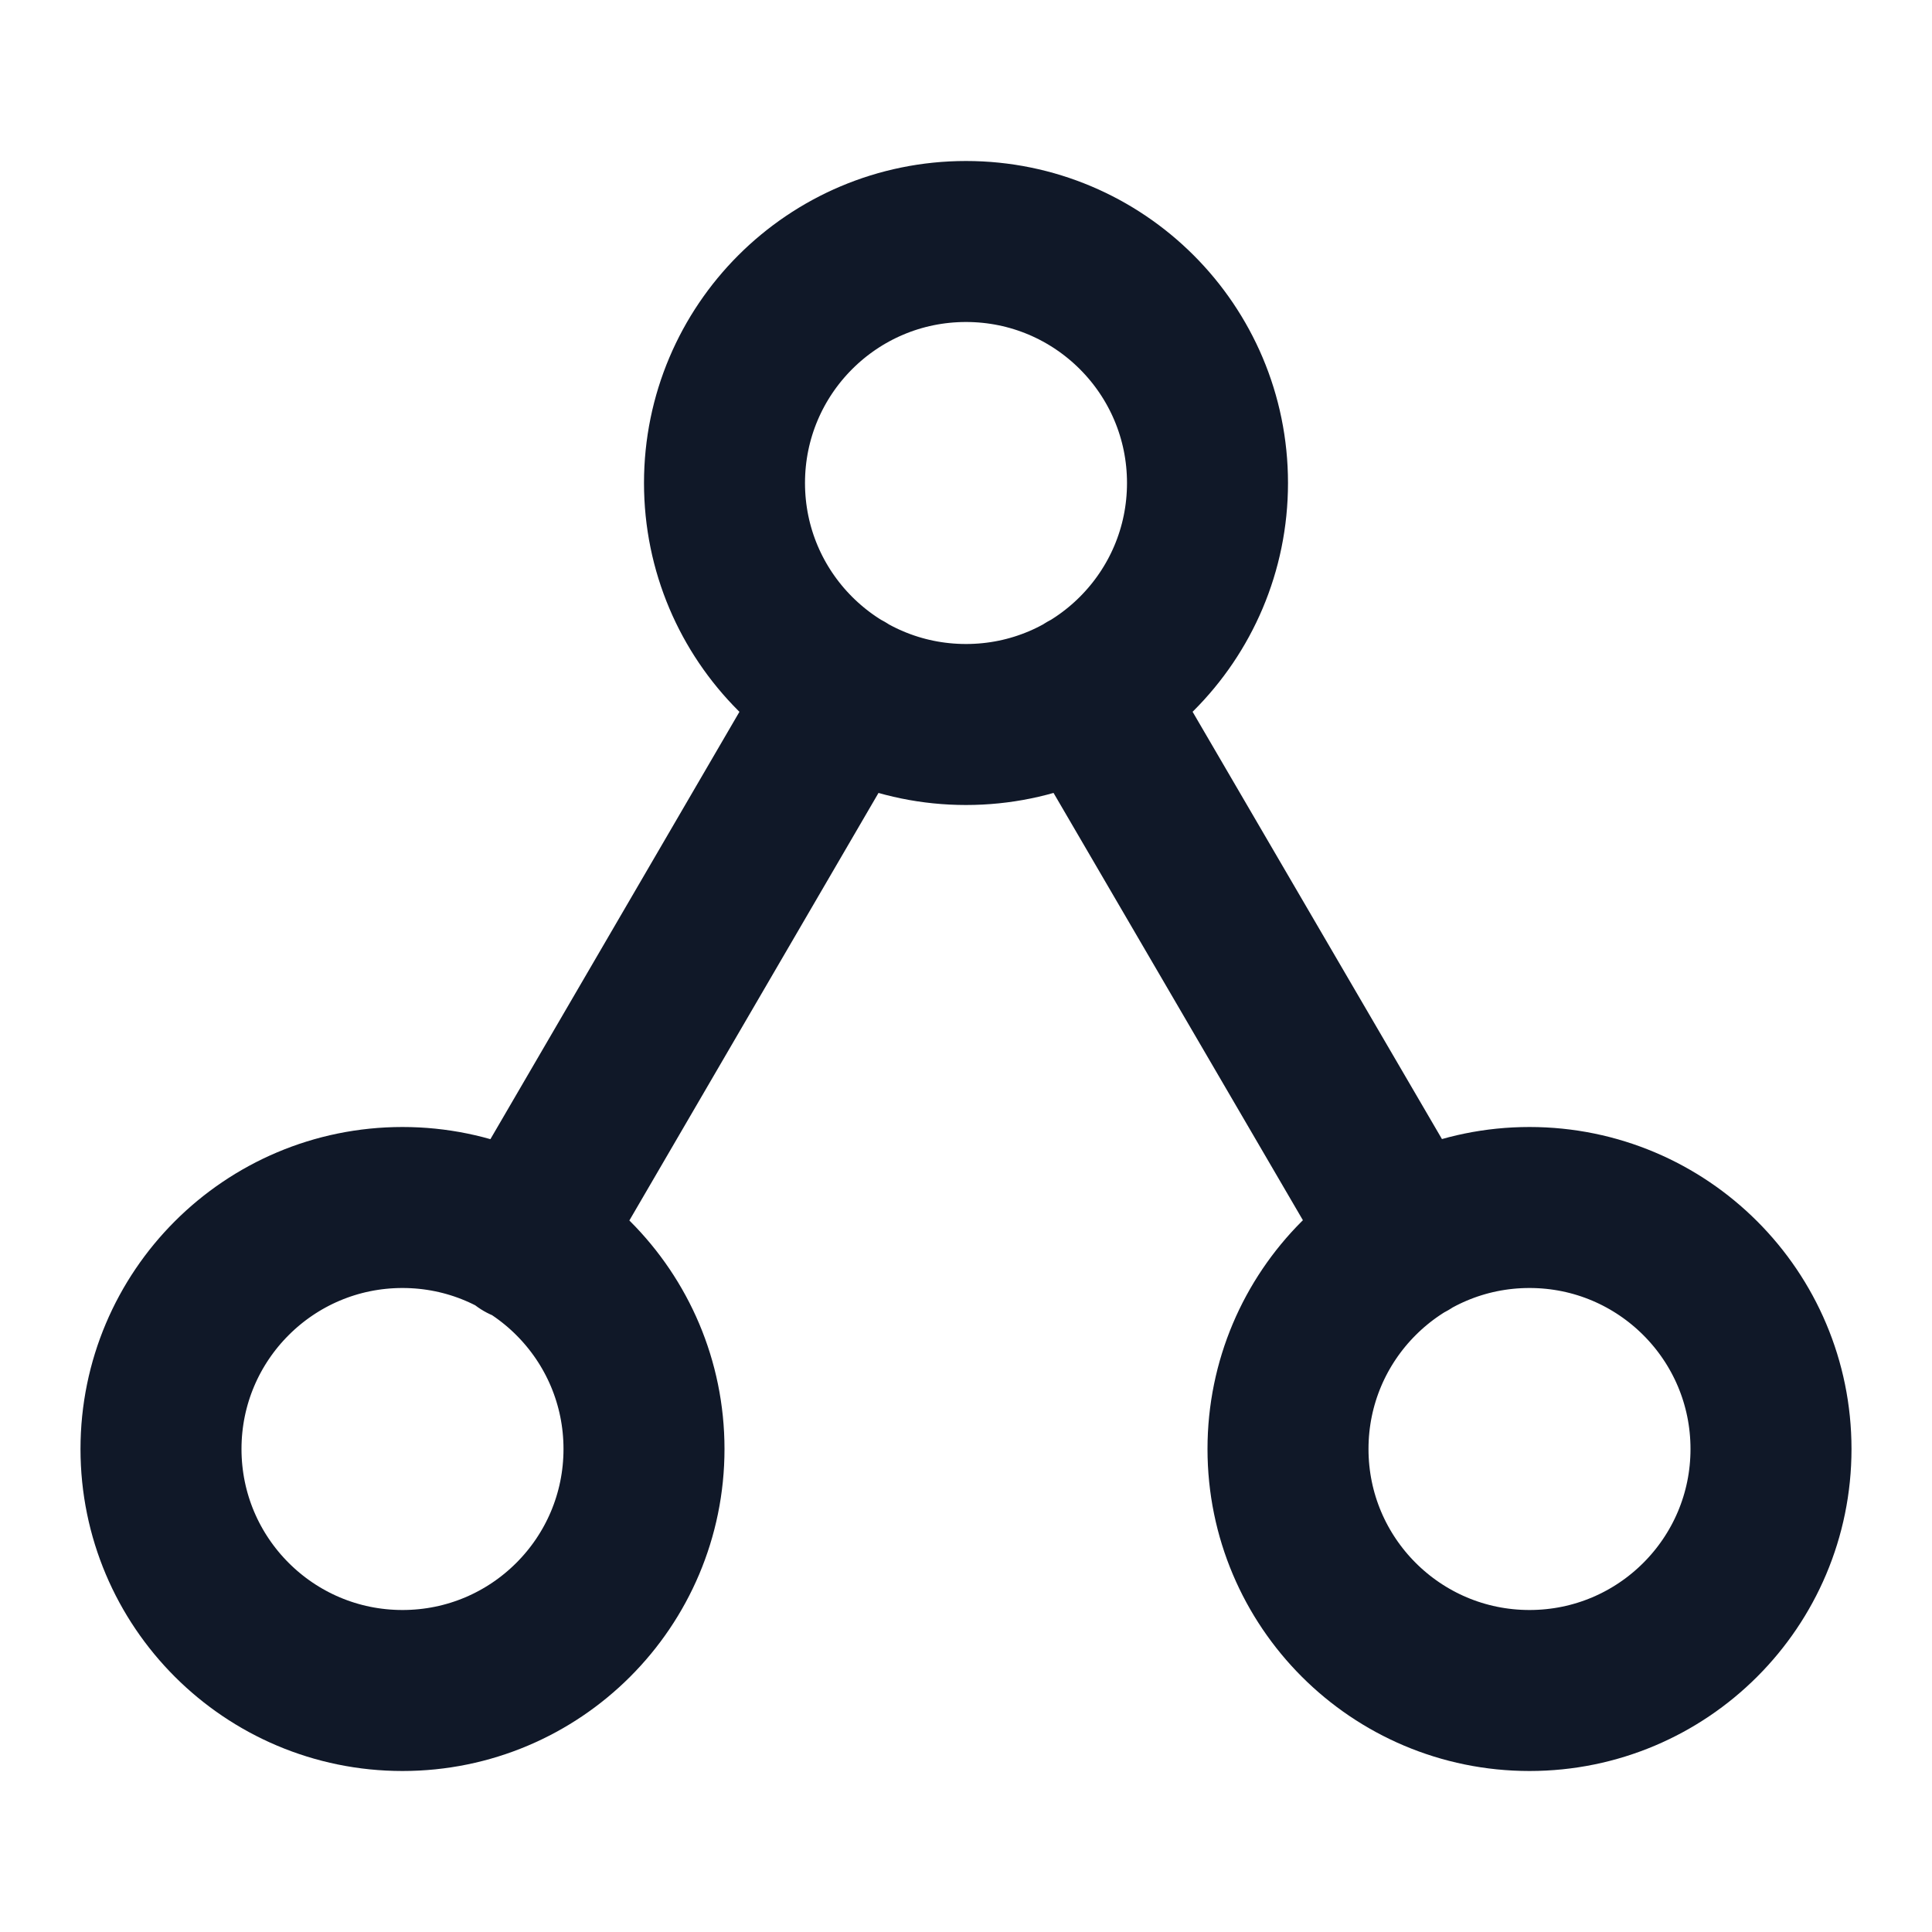 <svg width="24" height="24" viewBox="0 0 24 24" fill="none" xmlns="http://www.w3.org/2000/svg">
<path d="M10.49 8.59L6.51 15.42M17.49 15.41L13.51 8.59M19 21C17.343 21 16 19.657 16 18C16 16.343 17.343 15 19 15C20.657 15 22 16.343 22 18C22 19.657 20.657 21 19 21ZM12 9C10.343 9 9 7.657 9 6C9 4.343 10.343 3 12 3C13.657 3 15 4.343 15 6C15 7.657 13.657 9 12 9ZM5 21C3.343 21 2 19.657 2 18C2 16.343 3.343 15 5 15C6.657 15 8 16.343 8 18C8 19.657 6.657 21 5 21Z" stroke="#101828" stroke-width="2" stroke-linecap="round" stroke-linejoin="round"/>
</svg>
